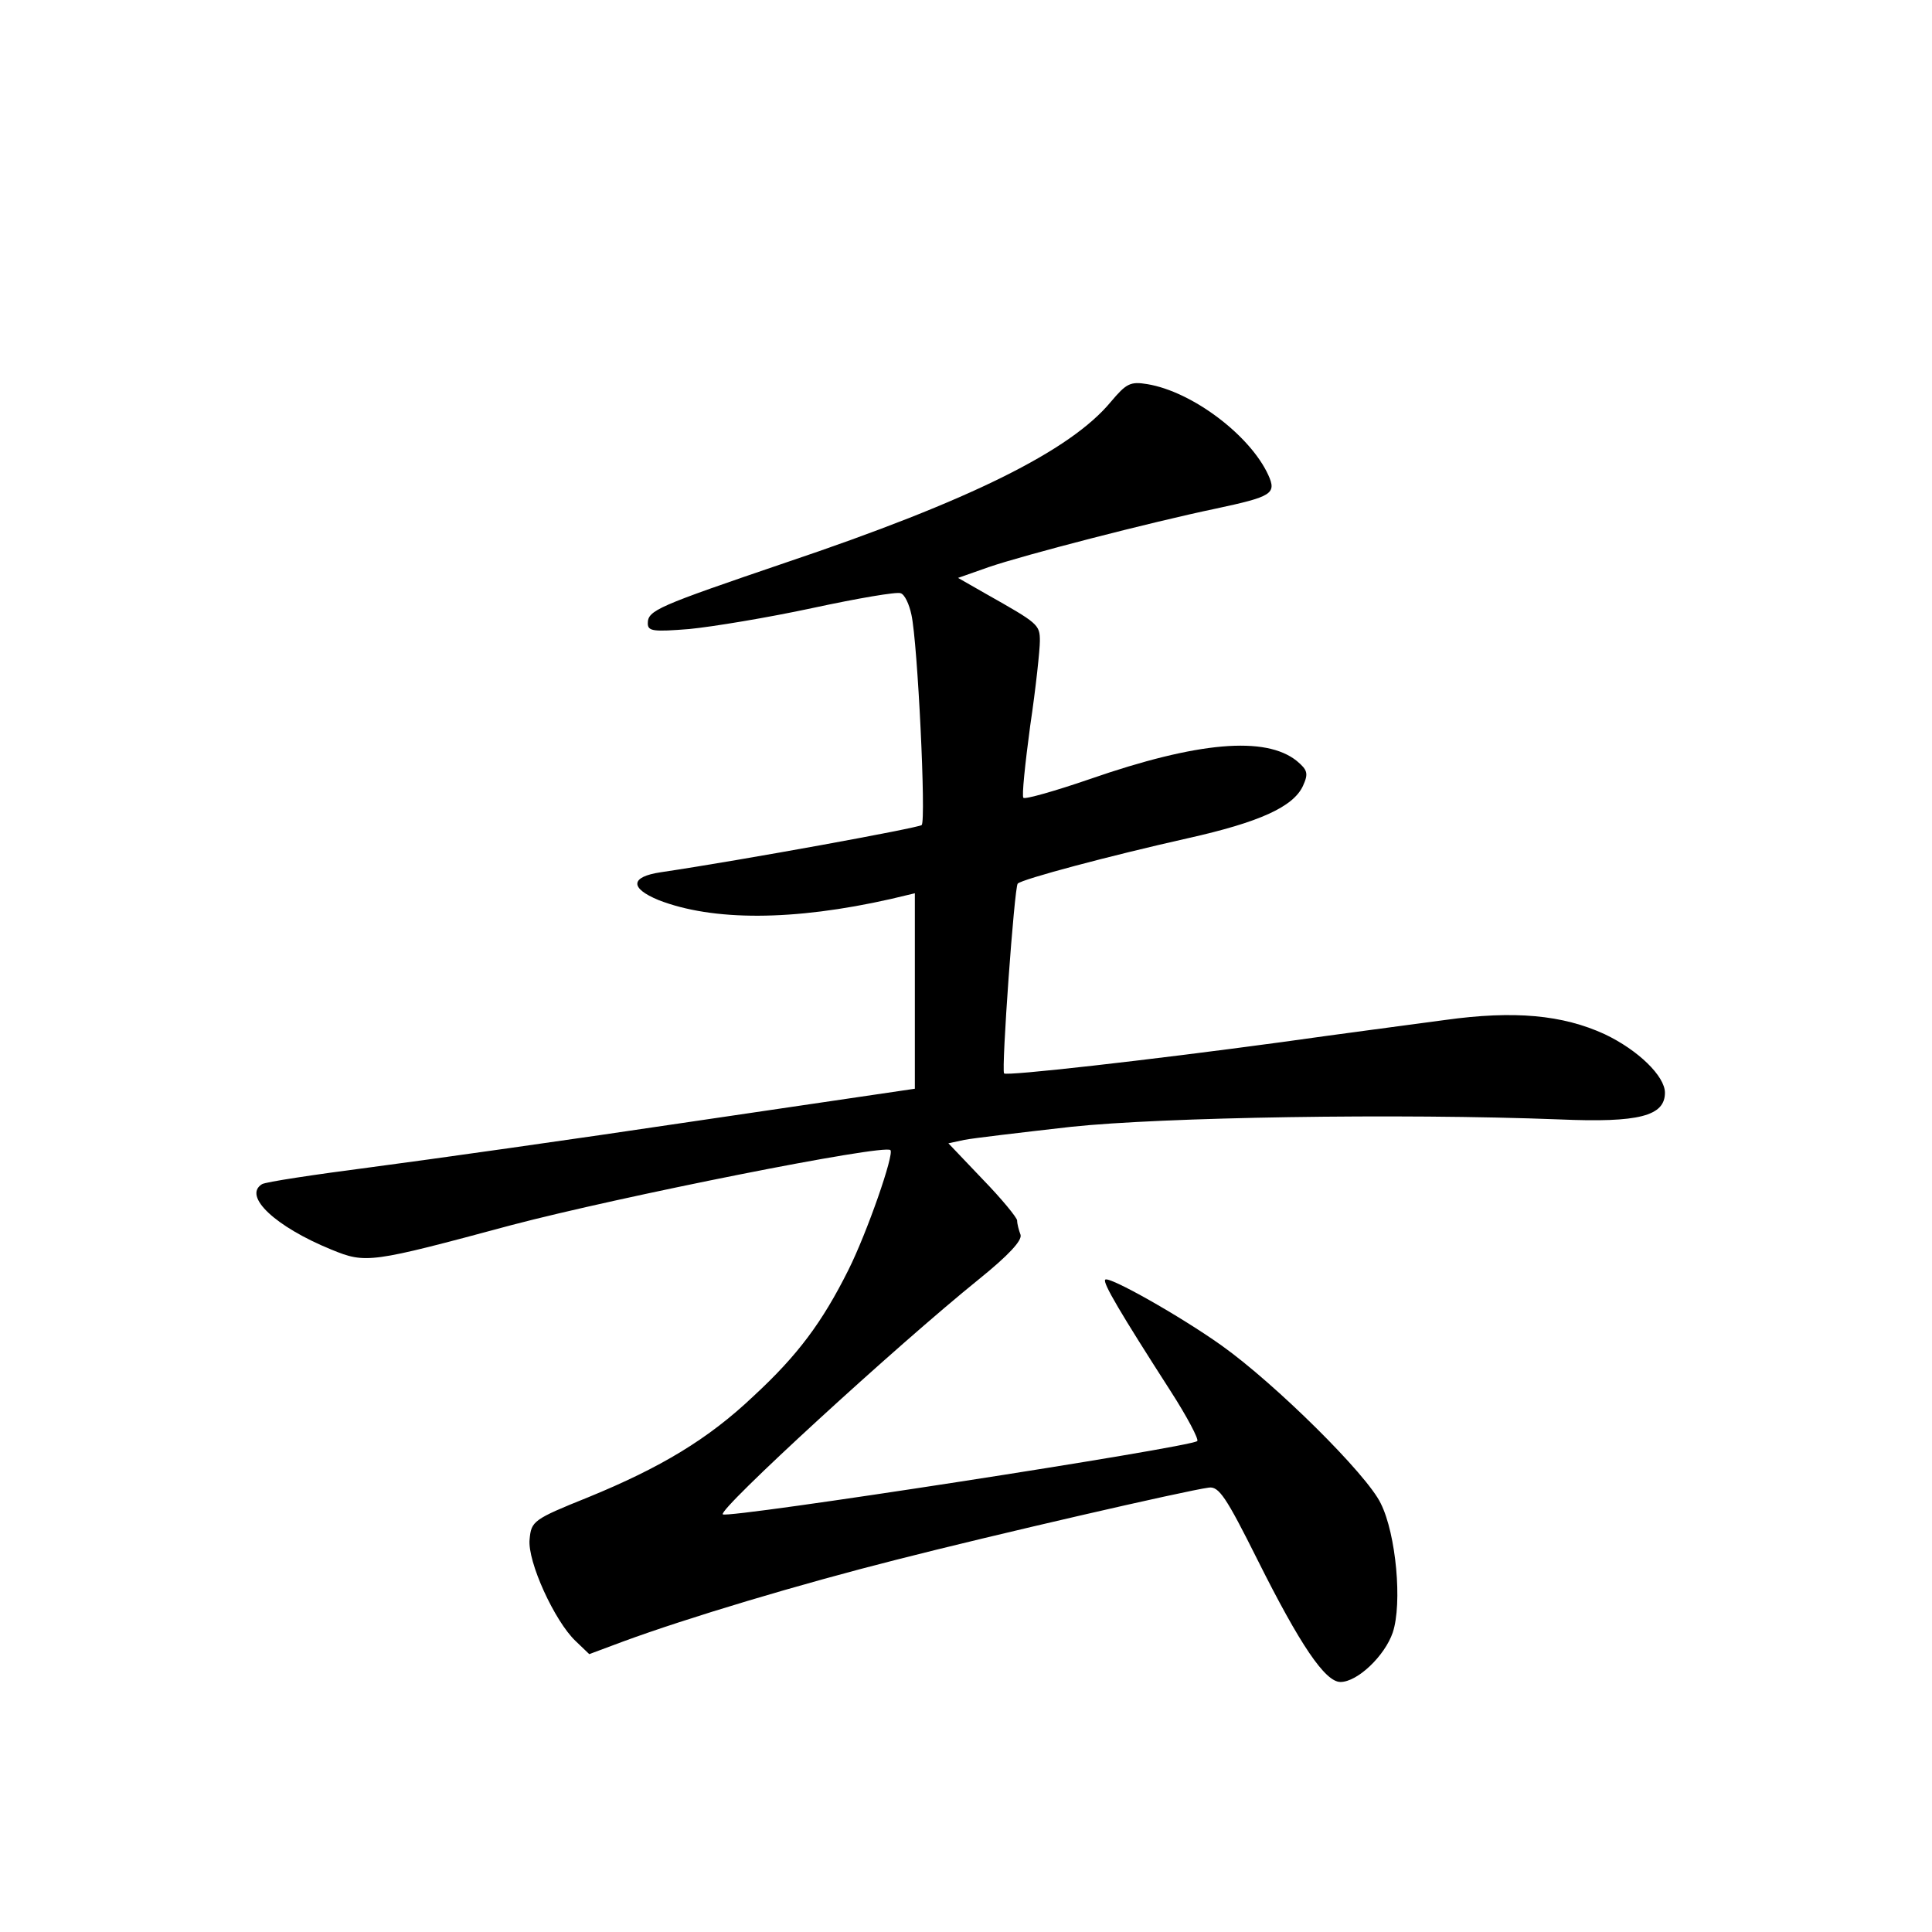 <?xml version="1.0" standalone="no"?>
<!DOCTYPE svg PUBLIC "-//W3C//DTD SVG 20010904//EN"
 "http://www.w3.org/TR/2001/REC-SVG-20010904/DTD/svg10.dtd">
<svg version="1.0" xmlns="http://www.w3.org/2000/svg"
 width="340pt" height="340pt" viewBox="0 0 340 340"
 preserveAspectRatio="xMidYMid meet">
<g transform="translate(0,340) scale(0.1,-0.1)"
fill="#000000" stroke="none">
<path d="M1955 2693 c-71 -86 -248 -174 -572 -283 -226 -77 -243 -84 -243
-107 0 -14 10 -15 73 -10 41 4 138 20 217 37 79 17 149 29 155 26 7 -2 15 -19
19 -38 11 -50 26 -362 18 -370 -6 -5 -311 -61 -459 -83 -54 -8 -55 -28 -4 -49
95 -37 237 -37 409 2 l42 10 0 -172 0 -172 -387 -57 c-214 -32 -470 -68 -569
-81 -100 -13 -187 -26 -193 -30 -34 -21 24 -75 122 -115 61 -25 68 -24 317 43
190 50 656 143 667 132 7 -7 -41 -145 -74 -211 -46 -92 -89 -150 -167 -222
-80 -76 -164 -126 -291 -178 -97 -39 -100 -42 -103 -74 -4 -39 44 -144 81
-179 l24 -23 59 22 c114 42 311 101 481 144 172 44 511 122 550 127 18 3 31
-17 86 -127 75 -150 119 -215 146 -215 30 0 78 46 92 87 17 51 6 173 -21 227
-24 51 -186 211 -280 278 -73 52 -199 123 -205 116 -5 -5 27 -59 115 -196 29
-45 50 -85 47 -88 -11 -11 -827 -137 -835 -129 -9 8 306 297 451 414 52 42 76
68 73 78 -3 8 -6 19 -6 25 0 5 -27 38 -61 73 l-60 63 28 6 c15 3 100 13 188
23 160 17 576 24 860 13 139 -6 185 6 185 47 0 29 -47 75 -106 103 -74 34
-159 42 -281 25 -59 -8 -189 -25 -288 -39 -236 -32 -485 -60 -488 -55 -5 7 18
327 24 334 8 8 162 49 300 80 125 28 185 55 202 92 10 22 8 28 -11 44 -55 44
-174 34 -364 -32 -61 -21 -114 -36 -117 -33 -3 3 3 60 12 127 10 67 17 134 17
149 0 29 -3 31 -95 83 l-49 28 54 19 c61 21 285 79 400 103 98 21 107 26 92
59 -32 70 -134 147 -213 160 -30 5 -37 1 -64 -31z"/>
</g>
</svg>
